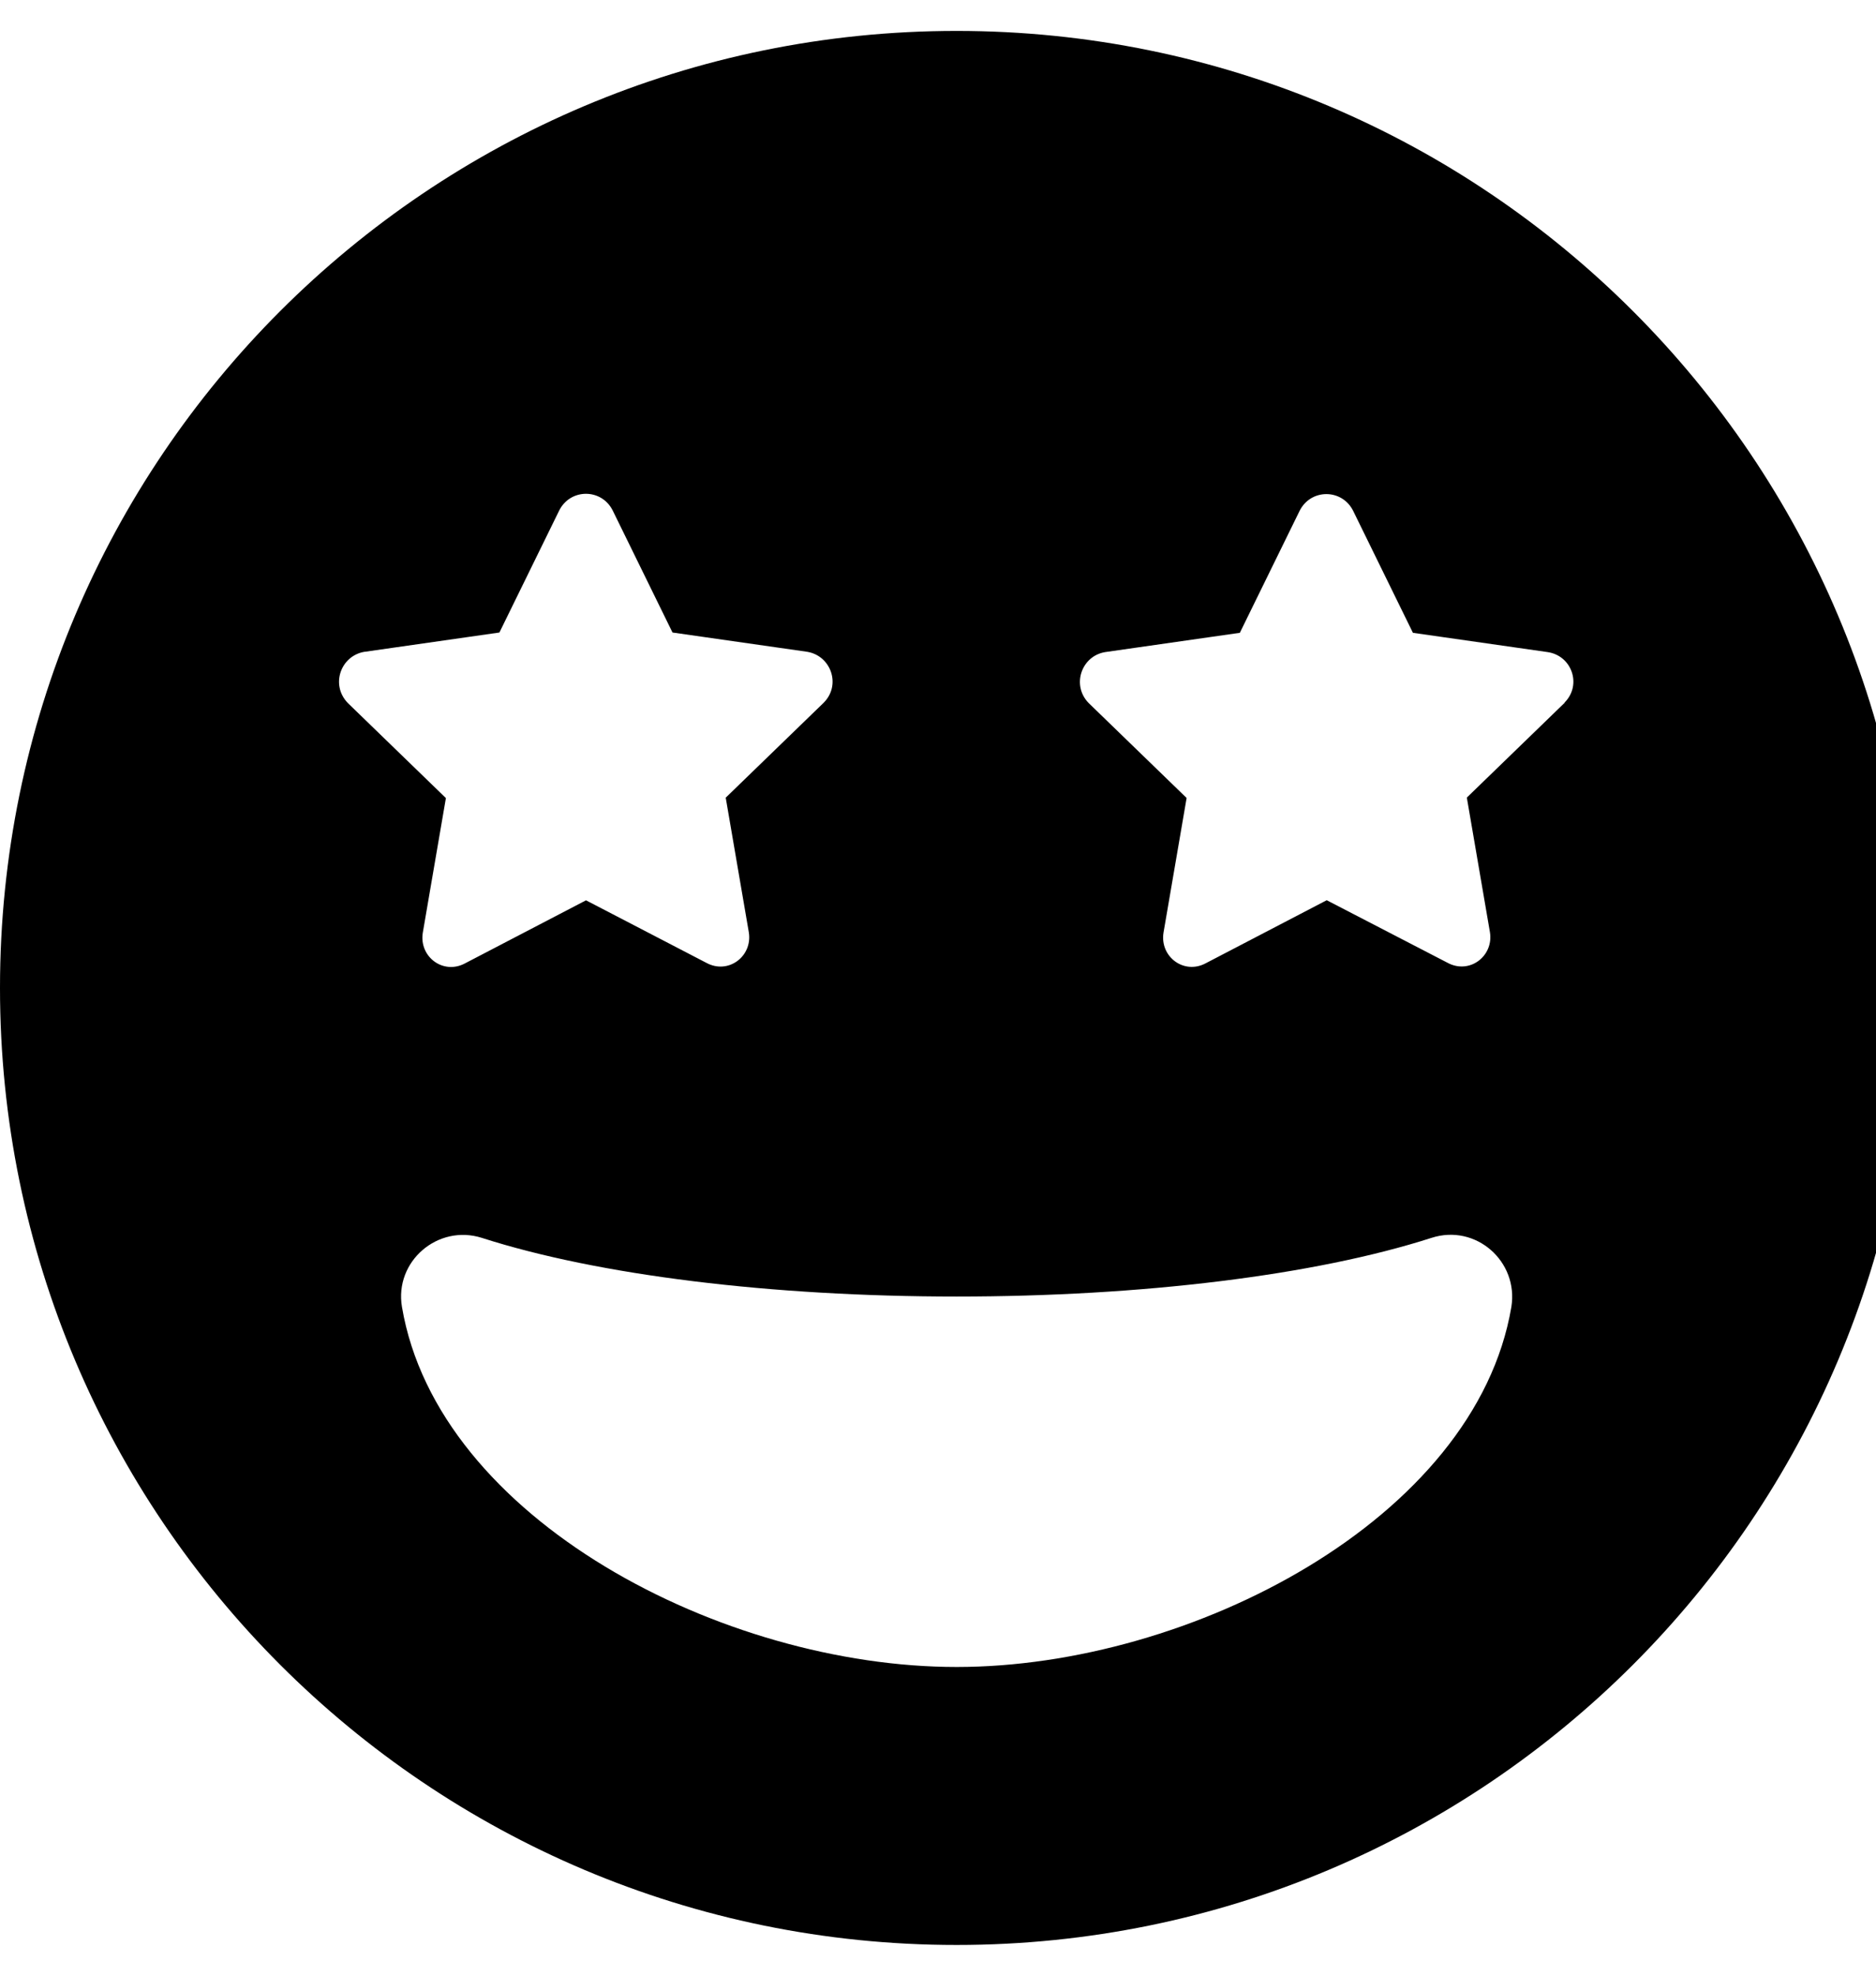 <!-- Generated by IcoMoon.io -->
<svg version="1.1" xmlns="http://www.w3.org/2000/svg" width="19" height="20" viewBox="0 0 19 20">
<title>grin-stars</title>
<path d="M9.688 0.313c-5.352 0-9.688 4.336-9.688 9.688s4.336 9.688 9.688 9.688 9.688-4.336 9.688-9.688-4.336-9.688-9.688-9.688zM3.695 6.598l1.363-0.195 0.605-1.234c0.113-0.227 0.43-0.227 0.543 0l0.605 1.234 1.363 0.195c0.242 0.039 0.348 0.336 0.168 0.516l-0.992 0.961 0.234 1.363c0.039 0.242-0.207 0.43-0.43 0.309l-1.219-0.633-1.223 0.637c-0.223 0.121-0.469-0.066-0.43-0.309l0.234-1.363-0.992-0.961c-0.18-0.184-0.074-0.48 0.168-0.52zM9.688 16.875c-2.367 0-5.254-1.496-5.617-3.645-0.078-0.461 0.363-0.84 0.809-0.699 1.18 0.379 2.934 0.594 4.809 0.594s3.629-0.215 4.809-0.594c0.449-0.145 0.883 0.238 0.809 0.699-0.363 2.148-3.25 3.645-5.617 3.645zM15.848 7.113l-0.992 0.961 0.234 1.363c0.039 0.242-0.207 0.43-0.43 0.309l-1.223-0.633-1.223 0.637c-0.223 0.121-0.469-0.066-0.43-0.309l0.234-1.363-0.992-0.961c-0.176-0.18-0.074-0.477 0.168-0.516l1.363-0.195 0.605-1.234c0.113-0.227 0.43-0.227 0.543 0l0.605 1.234 1.363 0.195c0.246 0.035 0.352 0.332 0.172 0.512z"></path>
</svg>
